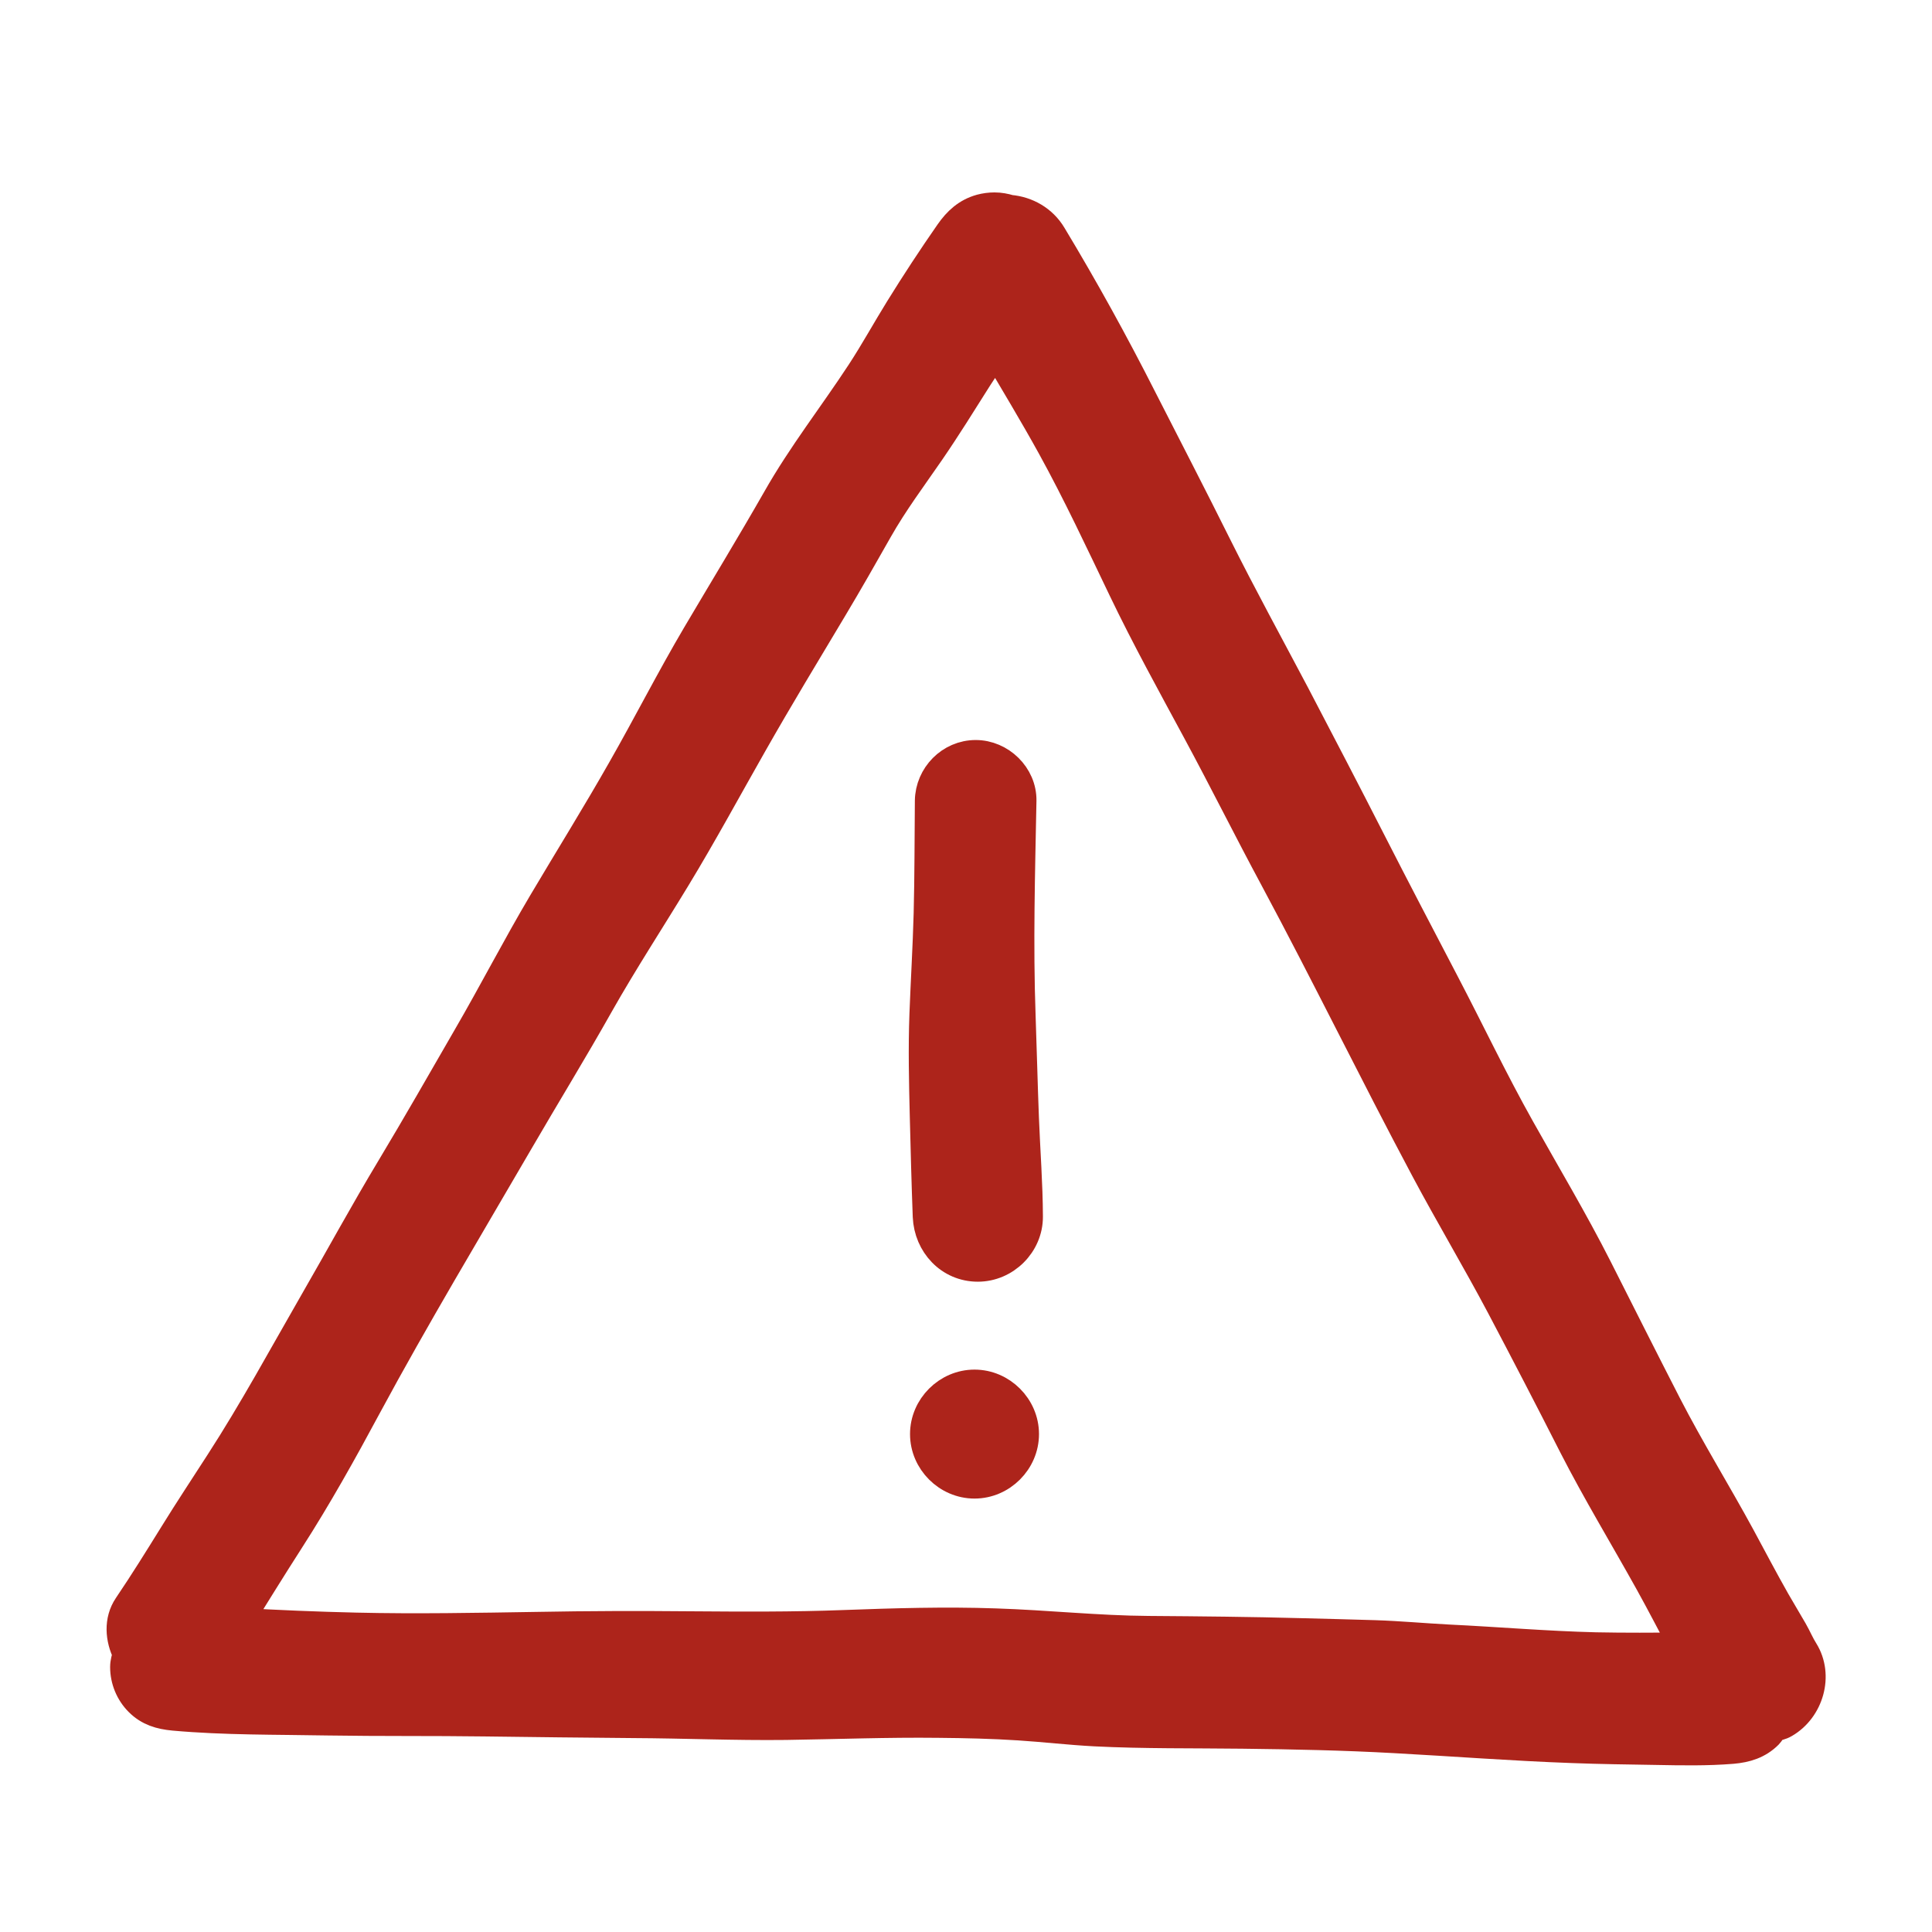 <!DOCTYPE svg PUBLIC "-//W3C//DTD SVG 1.1//EN" "http://www.w3.org/Graphics/SVG/1.1/DTD/svg11.dtd">
<!-- Uploaded to: SVG Repo, www.svgrepo.com, Transformed by: SVG Repo Mixer Tools -->
<svg version="1.1" id="designs" xmlns="http://www.w3.org/2000/svg" xmlns:xlink="http://www.w3.org/1999/xlink" width="800px" height="800px" viewBox="0 0 32 32" xml:space="preserve" fill="#ad241b" stroke="#ad241b" stroke-width="0.48">
<g id="SVGRepo_bgCarrier" stroke-width="0"/>
<g id="SVGRepo_tracerCarrier" stroke-linecap="round" stroke-linejoin="round"/>
<g id="SVGRepo_iconCarrier"> <style type="text/css"> .sketchy_een{fill:#ad241b;} </style> <path class="sketchy_een" d="M29.879,27.345c-0.068-0.107-0.117-0.227-0.18-0.336c-0.094-0.164-0.193-0.326-0.287-0.49 c-0.201-0.354-0.389-0.713-0.582-1.07c-0.398-0.732-0.836-1.439-1.219-2.182c-0.387-0.754-0.768-1.512-1.15-2.268 c-0.398-0.785-0.85-1.541-1.281-2.311c-0.443-0.789-0.832-1.609-1.252-2.412c-0.408-0.781-0.818-1.564-1.219-2.35 c-0.414-0.812-0.836-1.621-1.258-2.428c-0.432-0.818-0.877-1.629-1.291-2.459c-0.406-0.816-0.826-1.627-1.24-2.439 c-0.465-0.918-0.965-1.824-1.496-2.705c-0.152-0.255-0.417-0.403-0.696-0.427c-0.083-0.025-0.168-0.041-0.255-0.041 c-0.077,0-0.154,0.01-0.229,0.03c-0.23,0.064-0.385,0.207-0.518,0.398c-0.287,0.412-0.561,0.83-0.826,1.258 c-0.217,0.35-0.416,0.713-0.641,1.057c-0.459,0.701-0.977,1.361-1.391,2.092c-0.432,0.756-0.885,1.5-1.328,2.25 c-0.432,0.732-0.816,1.49-1.238,2.229c-0.422,0.744-0.875,1.471-1.311,2.207c-0.434,0.732-0.822,1.488-1.25,2.225 c-0.42,0.727-0.836,1.457-1.268,2.176c-0.439,0.729-0.844,1.475-1.27,2.213c-0.514,0.893-1.004,1.799-1.564,2.664 c-0.254,0.395-0.512,0.783-0.758,1.182c-0.248,0.4-0.498,0.803-0.762,1.193c-0.162,0.24-0.137,0.541-0.012,0.791 c-0.02,0.072-0.043,0.143-0.043,0.219c0,0.215,0.086,0.424,0.238,0.576c0.162,0.162,0.352,0.217,0.576,0.238 c0.848,0.076,1.701,0.064,2.553,0.08c0.867,0.014,1.734,0.004,2.602,0.016c0.818,0.01,1.637,0.021,2.457,0.027 c0.842,0.004,1.684,0.041,2.525,0.031c0.842-0.012,1.684-0.045,2.525-0.035c0.447,0.004,0.895,0.014,1.34,0.043 c0.418,0.027,0.834,0.076,1.254,0.098c0.814,0.041,1.627,0.029,2.443,0.039c0.844,0.01,1.684,0.027,2.527,0.074 c0.98,0.053,1.959,0.129,2.941,0.164c0.461,0.018,0.922,0.023,1.385,0.031c0.422,0.008,0.842,0.016,1.262-0.018 c0.23-0.02,0.43-0.08,0.598-0.248c0.033-0.033,0.05-0.078,0.076-0.115c0.065-0.019,0.131-0.029,0.193-0.066 C29.967,28.31,30.131,27.751,29.879,27.345z M26.428,27.276c-0.812-0.02-1.627-0.09-2.441-0.129 c-0.404-0.021-0.811-0.059-1.217-0.072c-0.404-0.014-0.809-0.021-1.215-0.033c-0.844-0.023-1.688-0.031-2.533-0.037 c-0.848-0.006-1.691-0.098-2.537-0.125c-0.832-0.029-1.67-0.004-2.502,0.027c-0.852,0.033-1.701,0.027-2.553,0.021 c-0.846-0.008-1.689-0.006-2.535,0.01c-1,0.016-1.998,0.035-2.996,0.012c-0.651-0.015-1.304-0.042-1.955-0.08 c0.281-0.451,0.56-0.904,0.848-1.352c0.465-0.723,0.881-1.469,1.287-2.225c0.801-1.486,1.672-2.934,2.52-4.393 c0.439-0.756,0.896-1.5,1.326-2.264c0.402-0.711,0.85-1.396,1.273-2.094c0.443-0.73,0.848-1.479,1.27-2.221 c0.43-0.758,0.883-1.504,1.33-2.252c0.256-0.428,0.502-0.861,0.748-1.295c0.254-0.449,0.566-0.865,0.859-1.291 c0.275-0.4,0.531-0.814,0.791-1.225c0.096-0.151,0.202-0.296,0.3-0.446c0.31,0.527,0.627,1.051,0.922,1.586 c0.426,0.773,0.799,1.574,1.18,2.367c0.385,0.803,0.816,1.582,1.238,2.365c0.432,0.801,0.838,1.617,1.27,2.42 c0.854,1.592,1.646,3.217,2.496,4.812c0.408,0.766,0.854,1.512,1.26,2.279c0.404,0.766,0.803,1.535,1.195,2.307 c0.393,0.768,0.84,1.504,1.258,2.256c0.198,0.356,0.383,0.717,0.574,1.074C27.402,27.283,26.916,27.286,26.428,27.276z M16.968,18.518c0.021,0.545,0.064,1.088,0.066,1.633c0.002,0.457-0.383,0.838-0.838,0.838c-0.471,0-0.818-0.381-0.838-0.838 c-0.021-0.553-0.035-1.105-0.049-1.658c-0.014-0.562-0.027-1.133-0.006-1.695c0.021-0.555,0.055-1.109,0.07-1.666 c0.016-0.623,0.014-1.246,0.02-1.869c0.006-0.416,0.346-0.766,0.768-0.766c0.41,0,0.773,0.348,0.766,0.766 c-0.023,1.189-0.057,2.377-0.014,3.566C16.933,17.392,16.946,17.956,16.968,18.518z M16.969,23.753c0,0.451-0.377,0.828-0.828,0.828 s-0.828-0.377-0.828-0.828s0.377-0.828,0.828-0.828S16.969,23.302,16.969,23.753z"/> </g>
</svg>